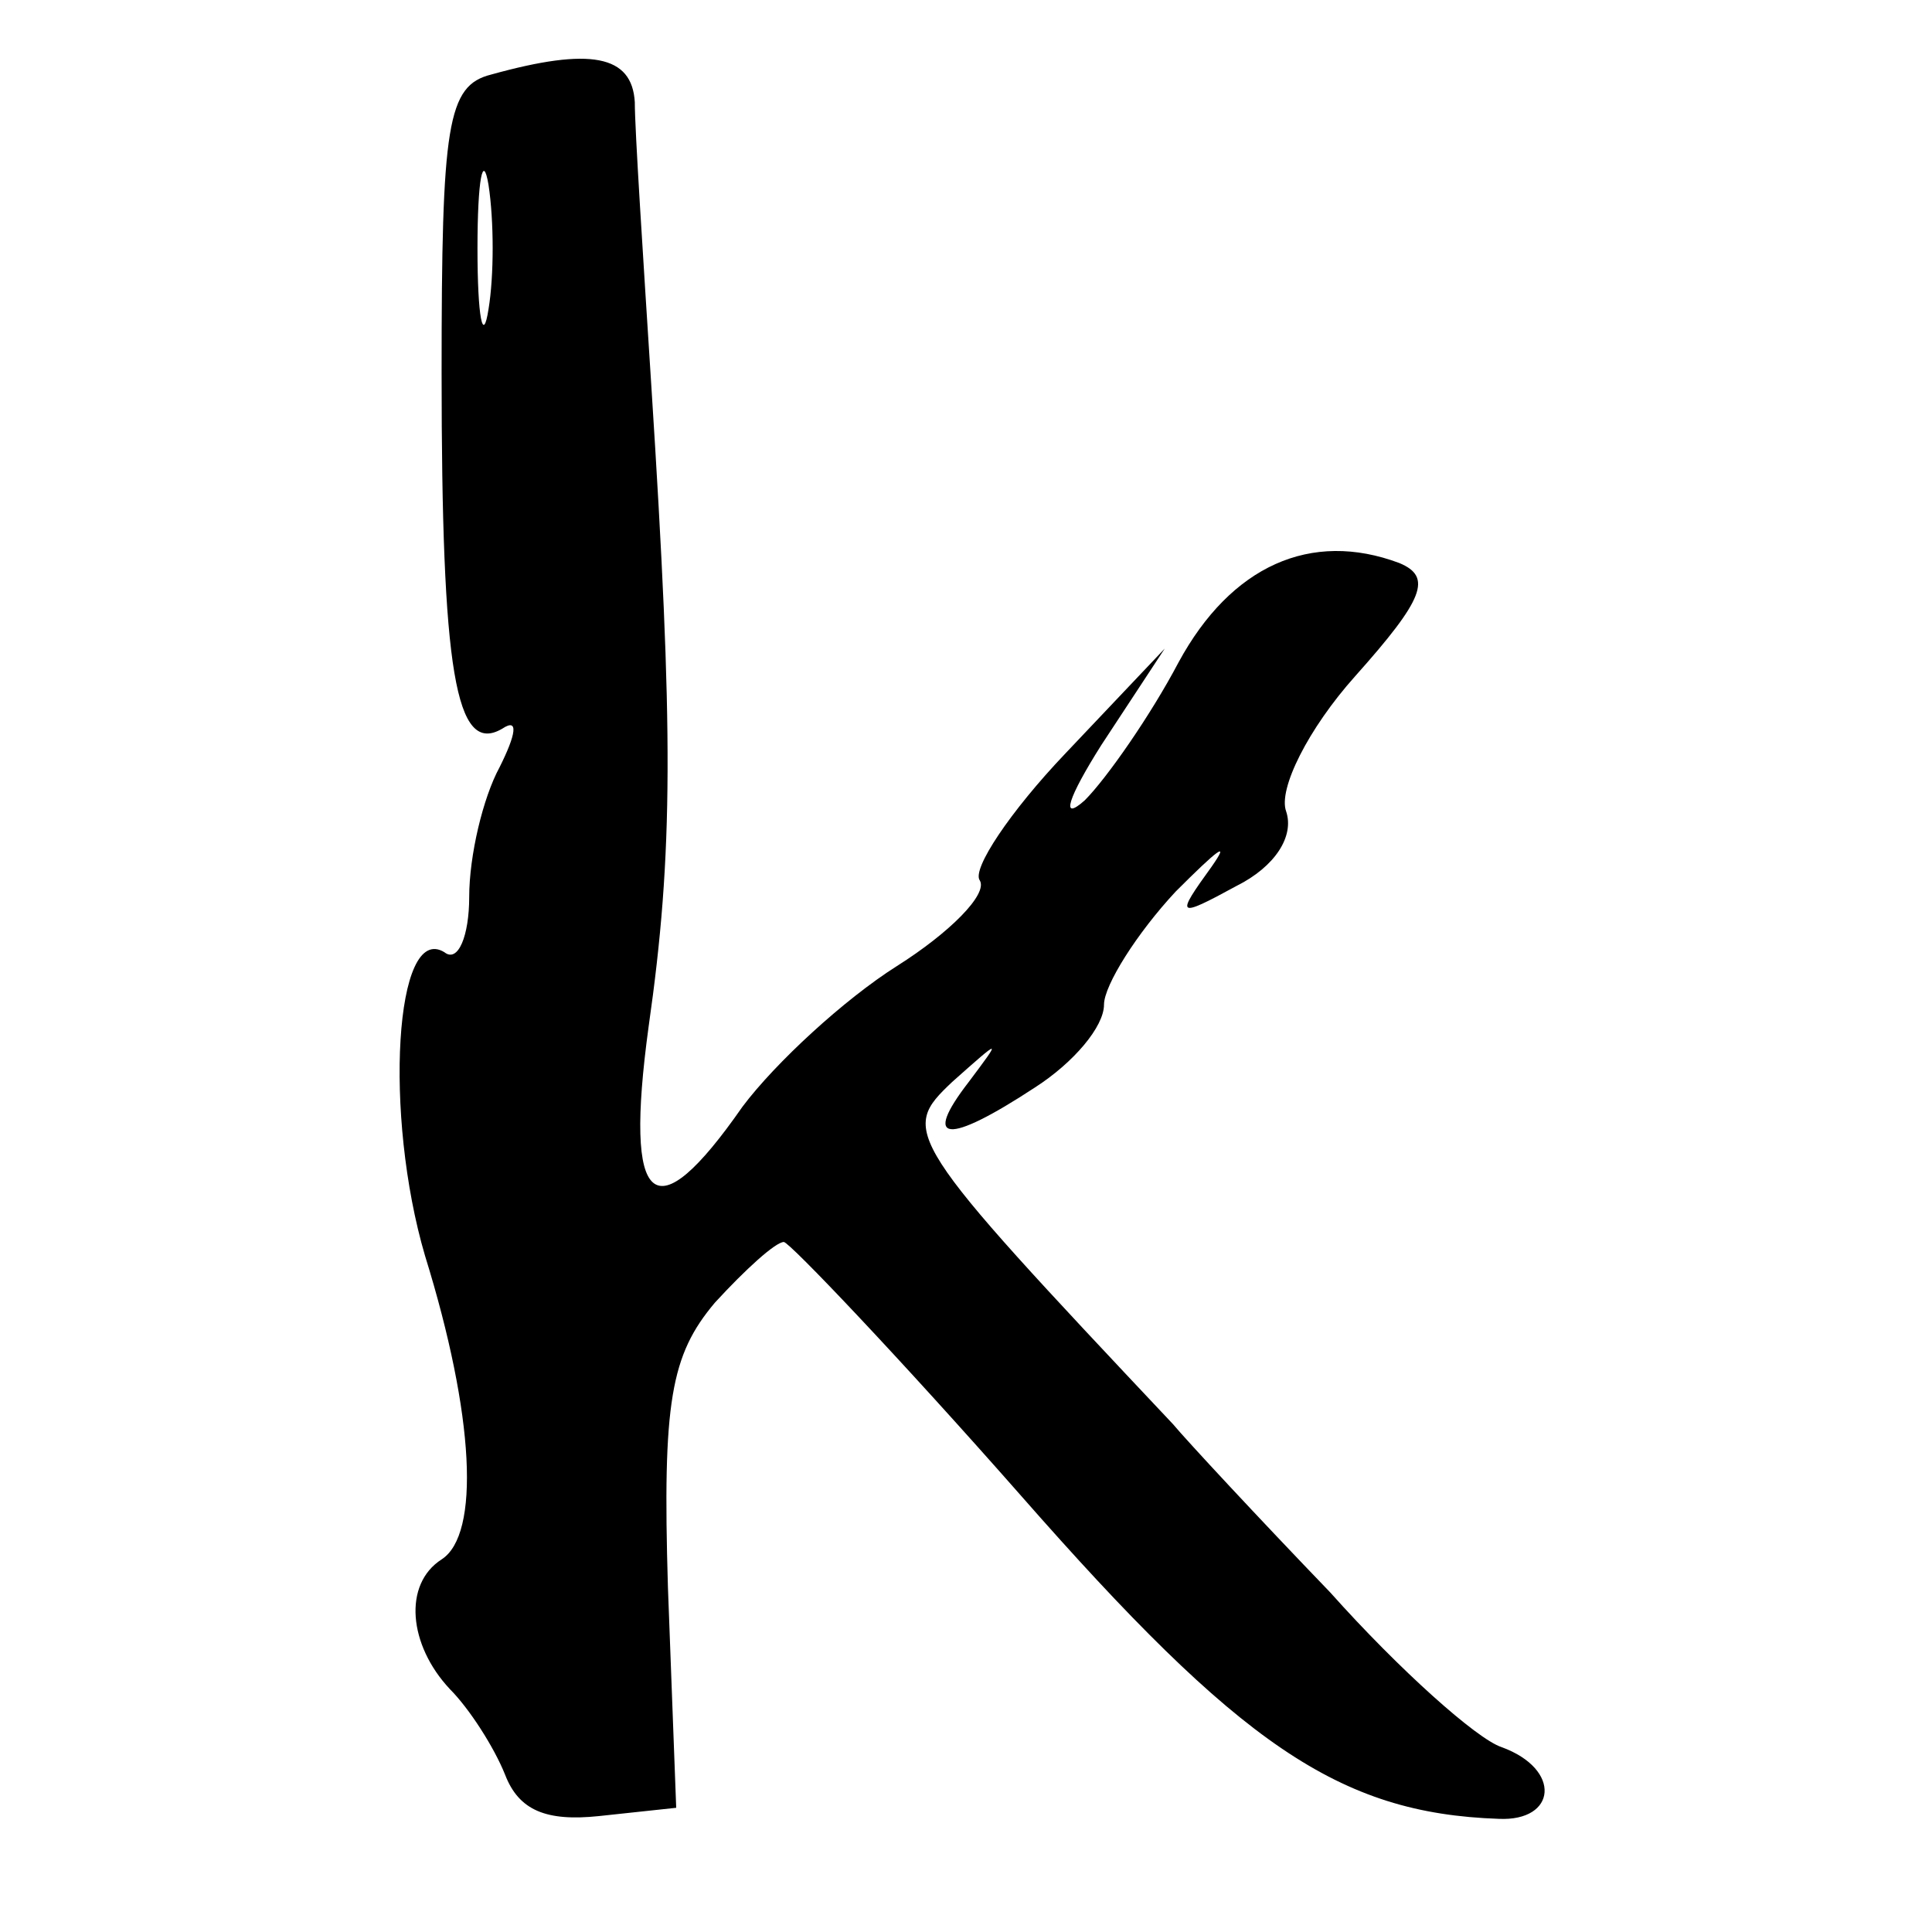 <?xml version="1.0" standalone="no"?>
<!DOCTYPE svg PUBLIC "-//W3C//DTD SVG 20010904//EN"
 "http://www.w3.org/TR/2001/REC-SVG-20010904/DTD/svg10.dtd">
<svg version="1.0" xmlns="http://www.w3.org/2000/svg"
 width="70pt" height="70pt" viewBox="0 0 70 70"
 preserveAspectRatio="xMidYMid meet">
<g transform="translate(0,70) scale(0.1,-0.1)"
fill="#000000" stroke="none">
<path d="M178 673 c-16 -4 -18 -18 -18 -108 0 -108 5 -139 22 -129 6 4 5 -2
-1 -14 -6 -11 -11 -32 -11 -47 0 -14 -4 -24 -9 -20 -18 11 -22 -59 -7 -110 18
-58 20 -101 6 -110 -14 -9 -12 -31 3 -47 7 -7 16 -21 20 -31 5 -13 15 -17 34
-15 l28 3 -3 80 c-2 67 1 84 17 103 11 12 22 22 25 22 2 0 42 -42 86 -92 79
-90 115 -115 173 -117 21 -1 23 18 1 26 -9 3 -37 28 -62 56 -26 27 -52 55 -57
61 -98 104 -99 106 -80 124 18 16 18 16 6 0 -17 -22 -8 -23 24 -2 14 9 25 22
25 30 0 7 12 26 26 41 15 15 20 19 13 9 -13 -18 -13 -19 9 -7 14 7 21 18 18
27 -3 8 8 30 25 49 25 28 28 36 16 41 -32 12 -61 -1 -80 -36 -10 -19 -26 -42
-34 -50 -9 -8 -6 1 6 20 l23 35 -36 -38 c-20 -21 -34 -42 -31 -46 3 -5 -11
-19 -30 -31 -19 -12 -44 -35 -56 -51 -32 -46 -43 -37 -34 29 9 63 9 107 1 232
-3 47 -6 93 -6 103 -1 17 -16 20 -52 10z m-1 -85 c-2 -13 -4 -3 -4 22 0 25 2
35 4 23 2 -13 2 -33 0 -45z"/>
</g>
</svg>
